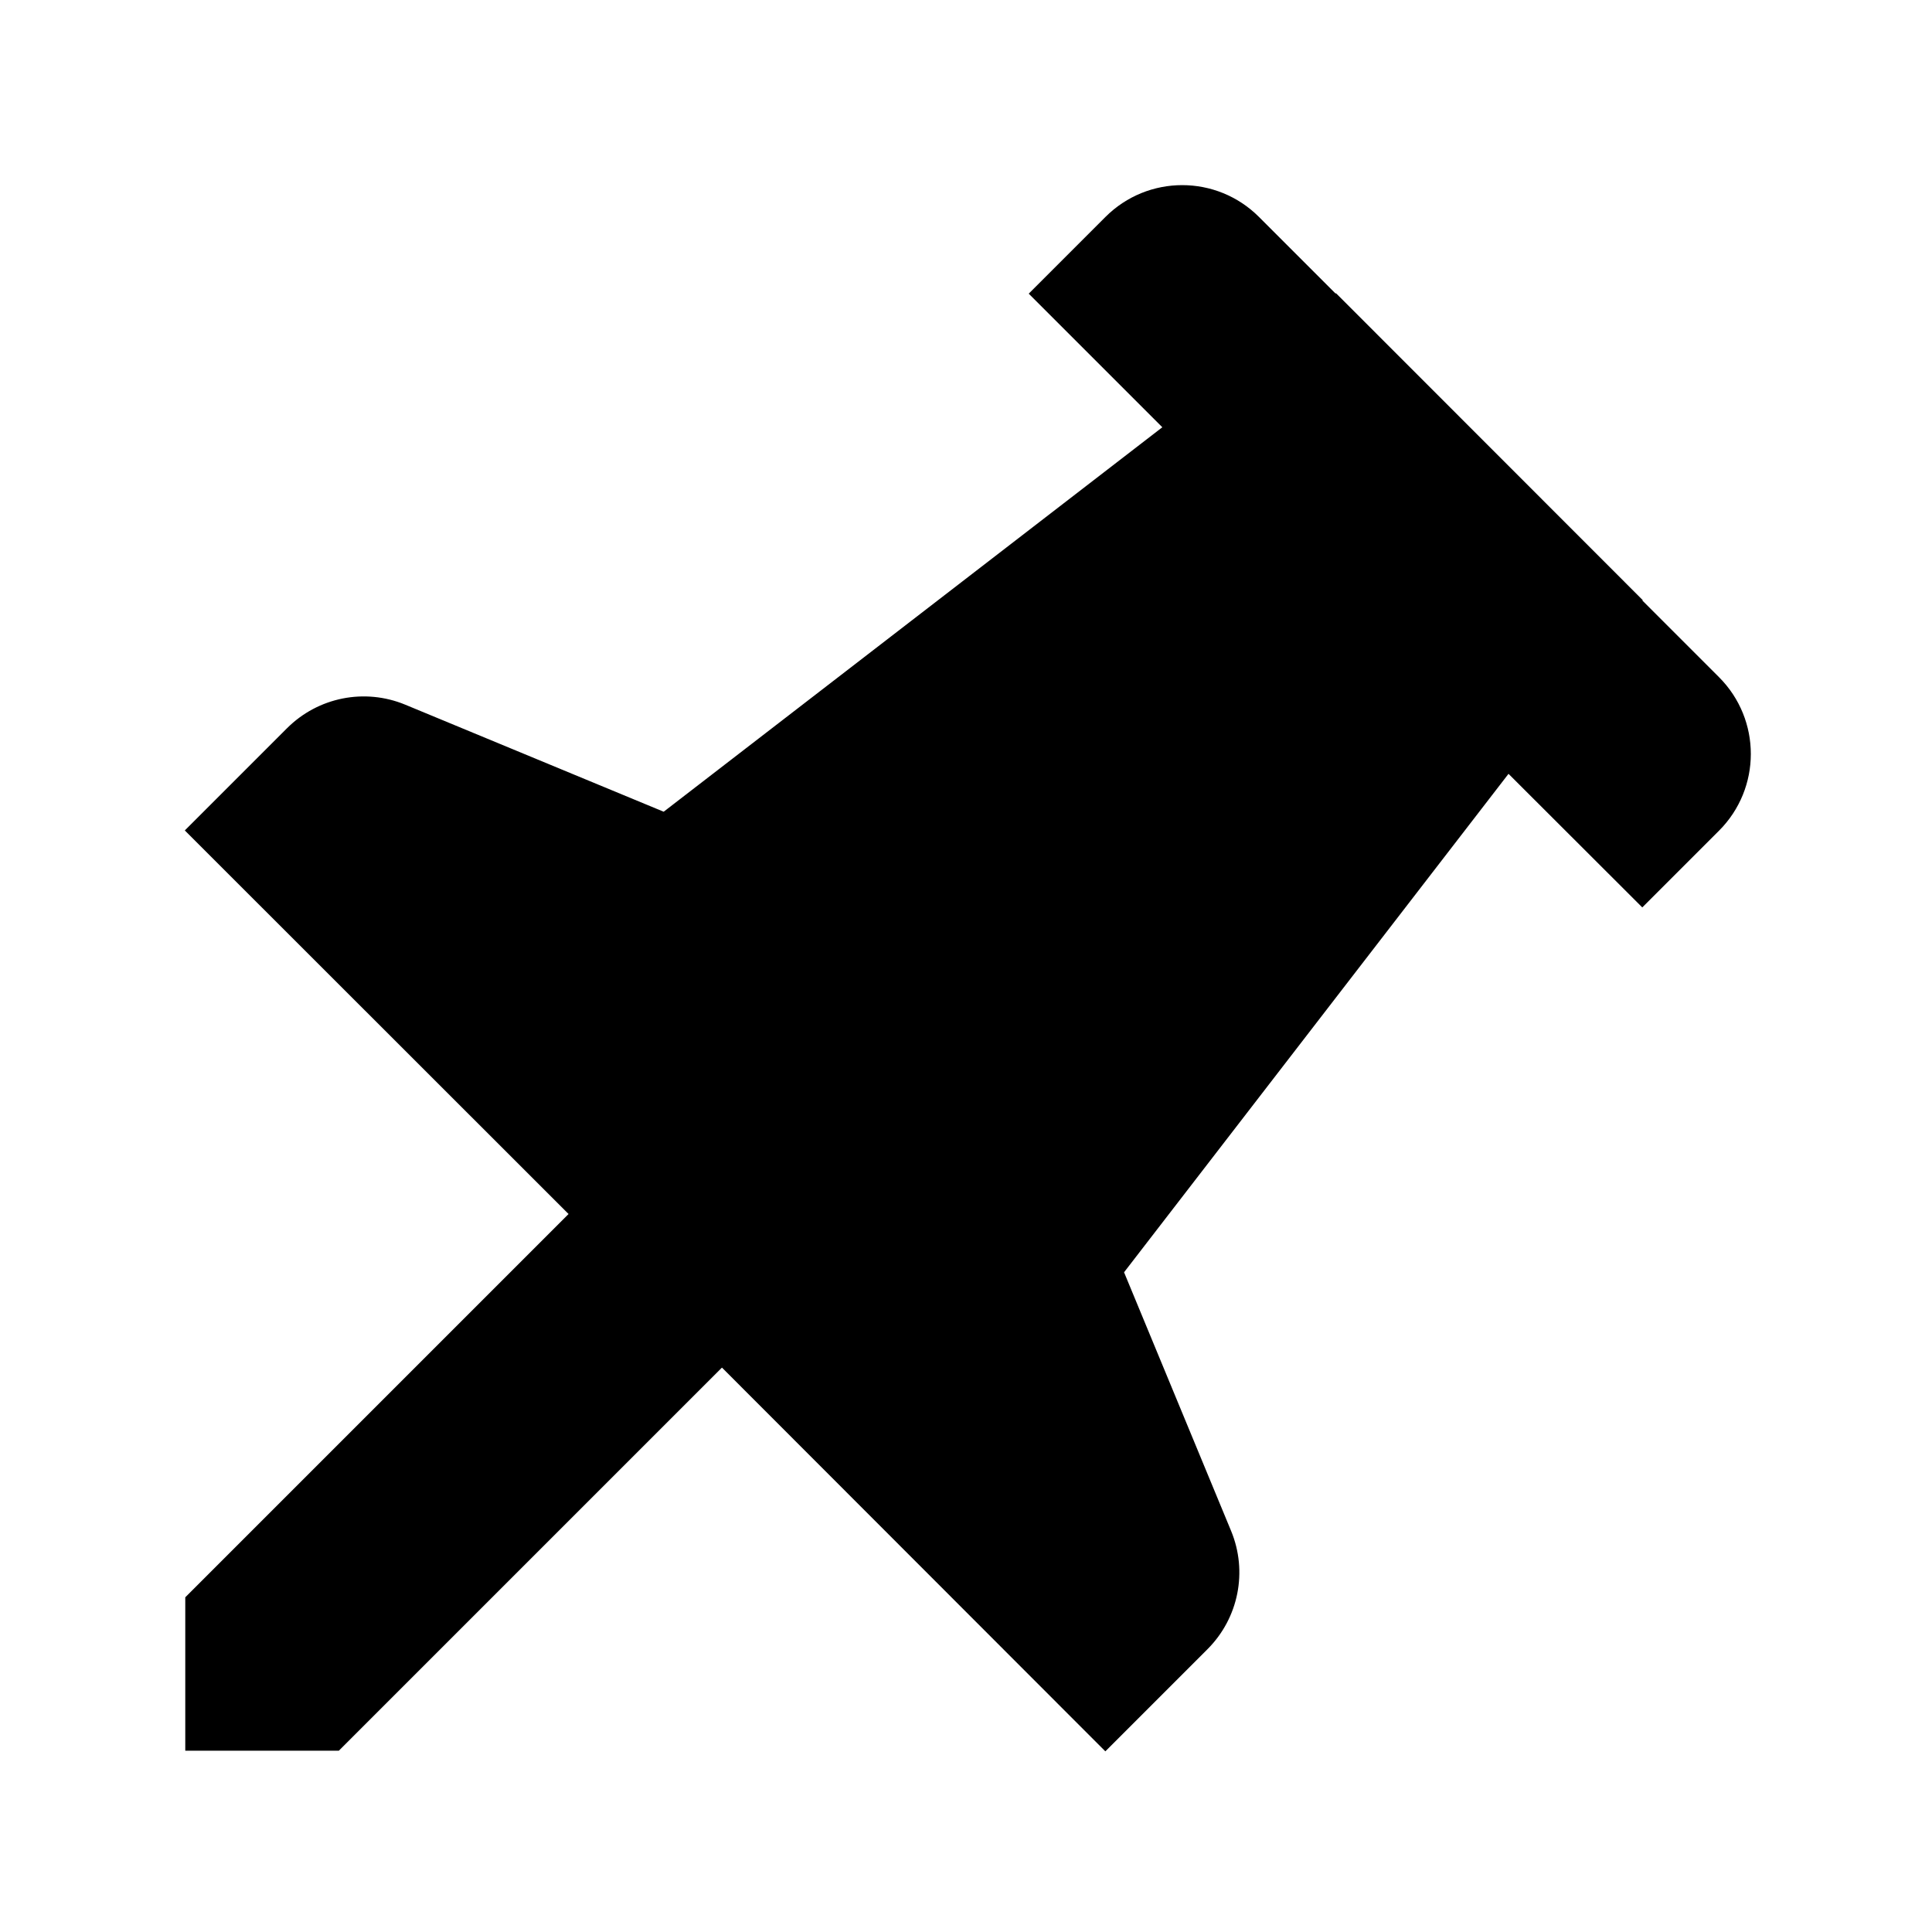 <?xml version="1.0" standalone="no"?><!DOCTYPE svg PUBLIC "-//W3C//DTD SVG 1.1//EN" "http://www.w3.org/Graphics/SVG/1.1/DTD/svg11.dtd"><svg t="1631168301675" class="icon" viewBox="0 0 1024 1024" version="1.1" xmlns="http://www.w3.org/2000/svg" p-id="2344" xmlns:xlink="http://www.w3.org/1999/xlink" width="200" height="200"><defs><style type="text/css"></style></defs><path d="M301.4 643.5L98 440.2v-0.1l54.1-54.1c16.5-16.5 41.2-21.4 62.7-12.5l136.9 56.7h0.1L616 226.5v-0.1l-70.7-70.7v-0.1l40.6-40.6c22.5-22.5 58.9-22.5 81.4 0l40.6 40.6 0.2-0.2 162.6 162.7-0.2 0.2 40.6 40.6c22.5 22.5 22.5 58.9 0 81.4l-40.6 40.6h-0.1l-70.8-70.7h-0.1L595.8 674.3v0.1l56.7 137c8.9 21.5 4 46.2-12.5 62.7l-54.1 54.1h-0.1L382.7 724.9h-0.1l-203 203H98.2v-81.3l203.1-203.1h0.1z" p-id="2345"></path></svg>